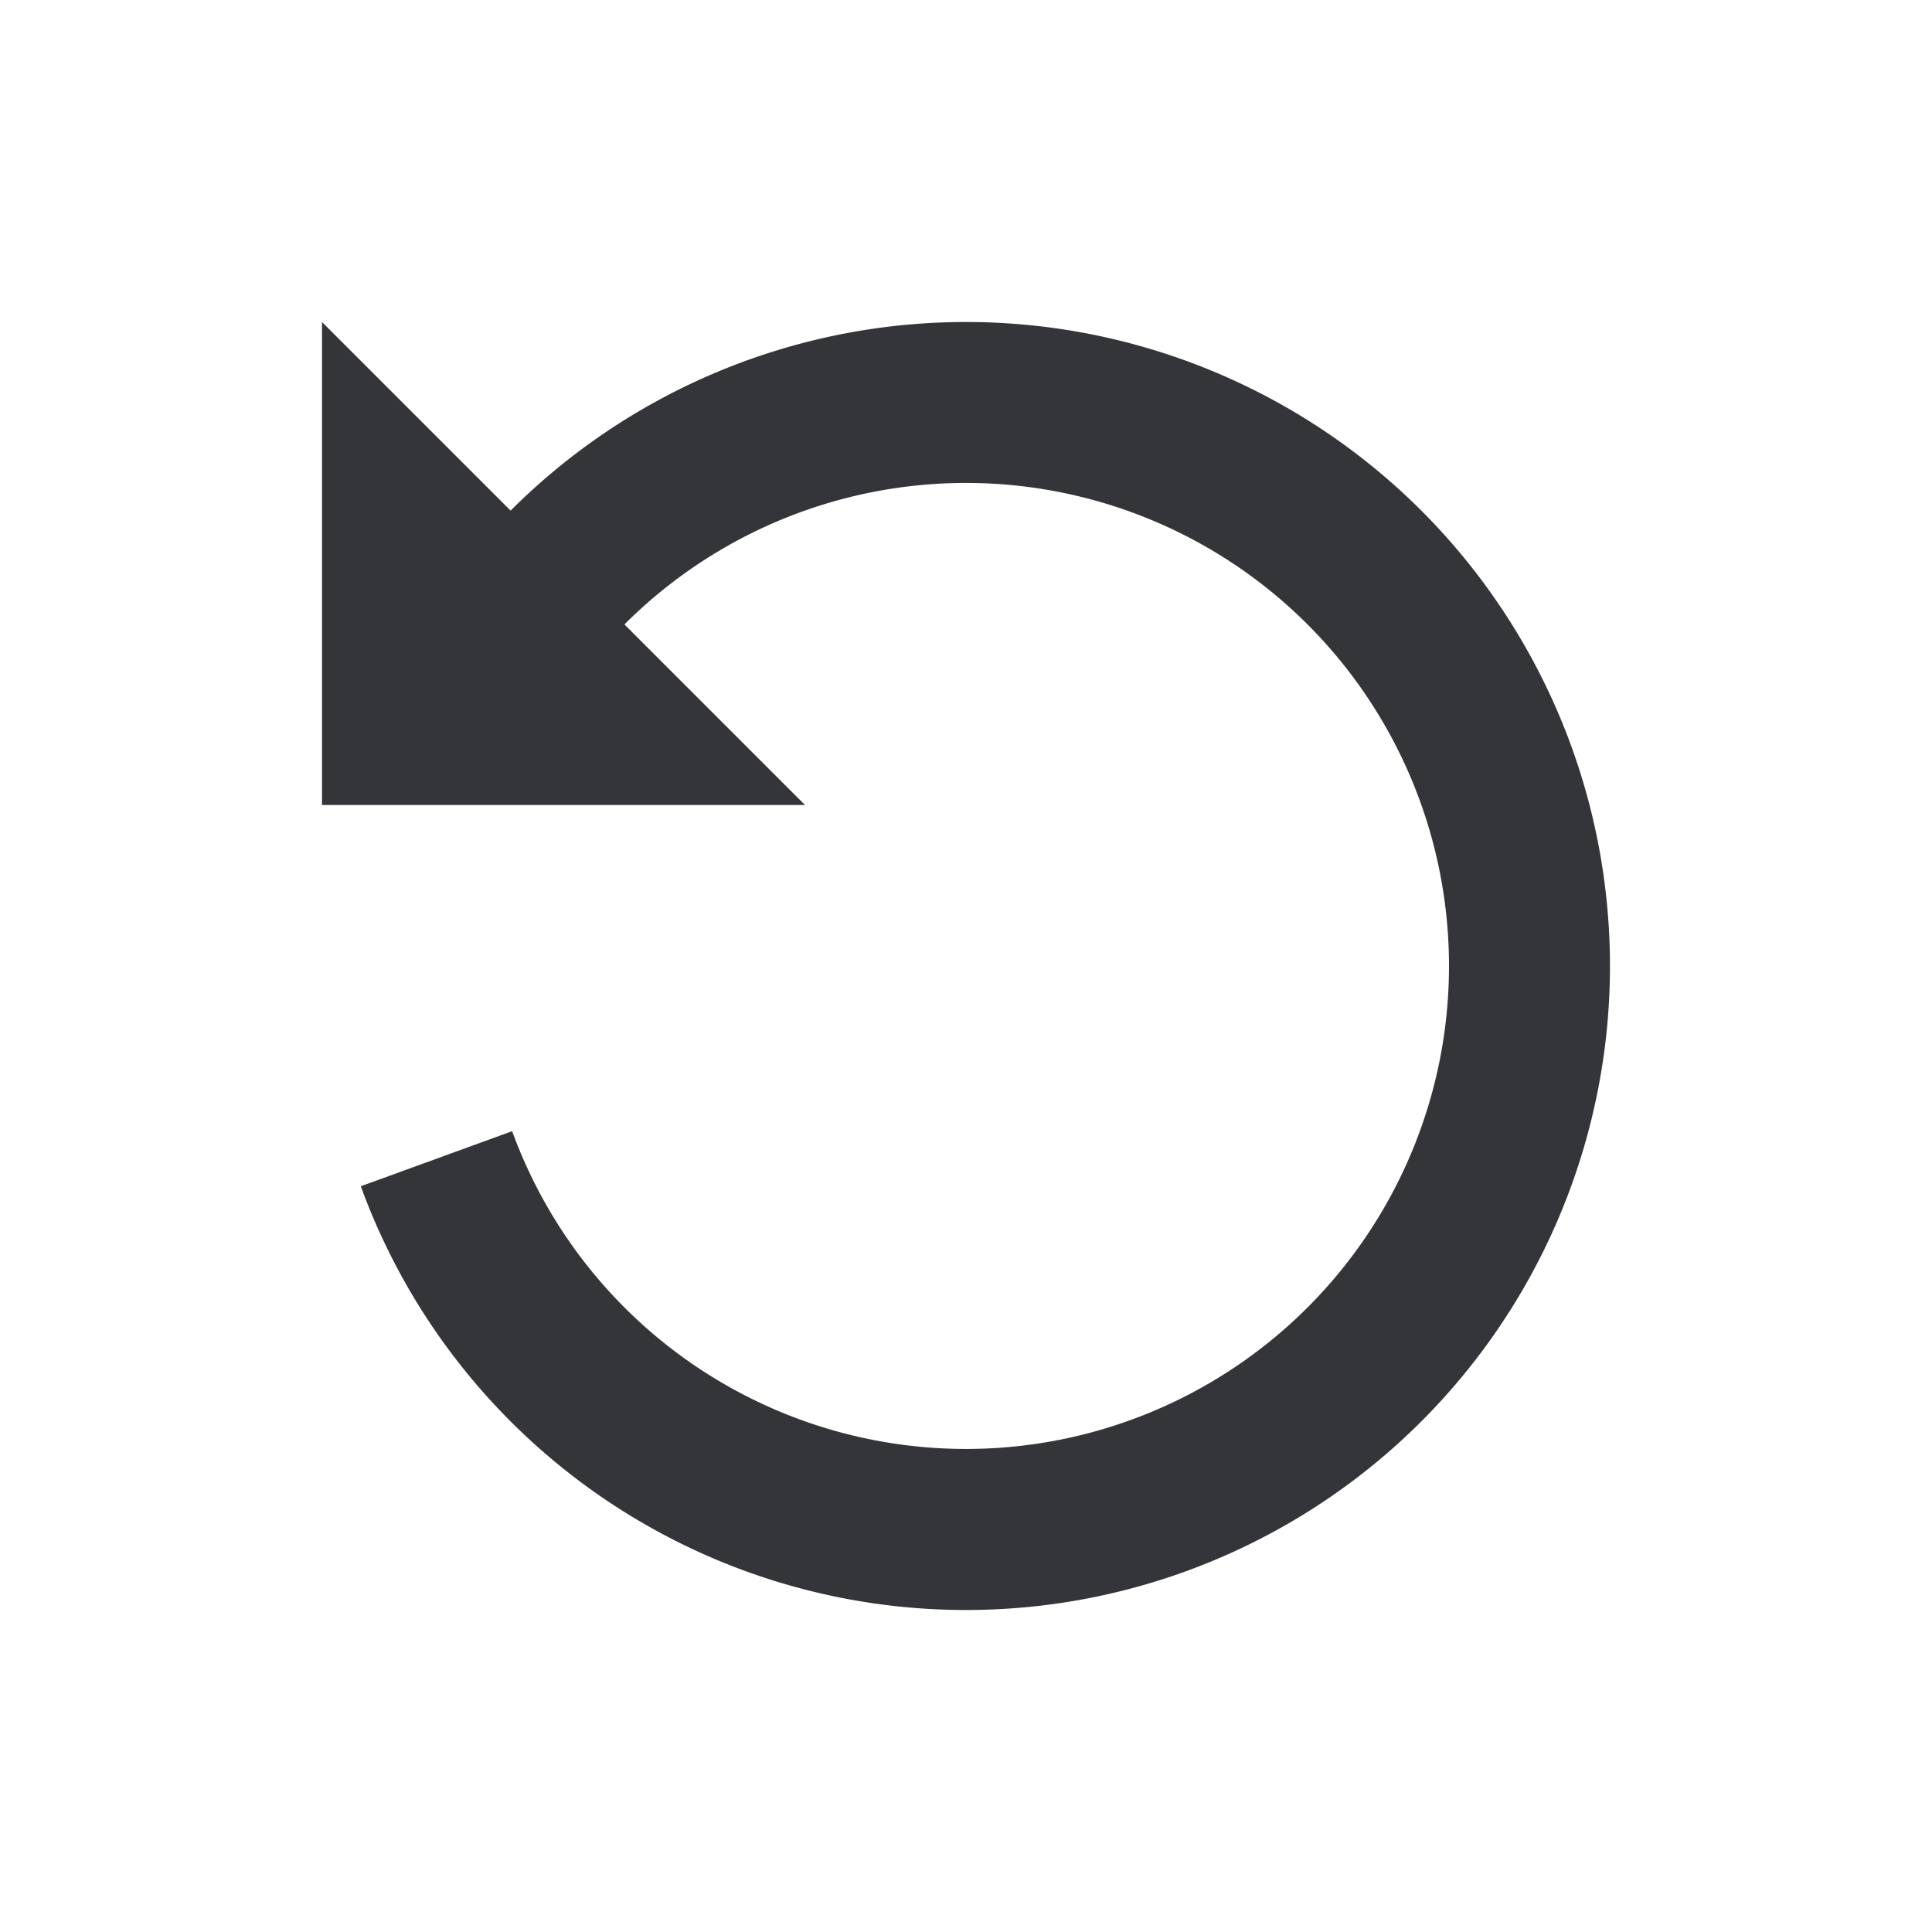 <svg
                    width="24"
                    height="24"
                    viewBox="0 0 24 24"
                    fill="#343538"
                    xmlns="http://www.w3.org/2000/svg"
                    size="24"
                    class="e-6su6fj"
                    aria-hidden="true"
                  >
                    <path d="M7.631 18.702a8 8 0 0 1-3.149-3.966l1.88-.684a6 6 0 1 0 1.395-6.295L10 10H4V4l2.343 2.343a8 8 0 1 1 1.288 12.359"></path>
                  </svg>